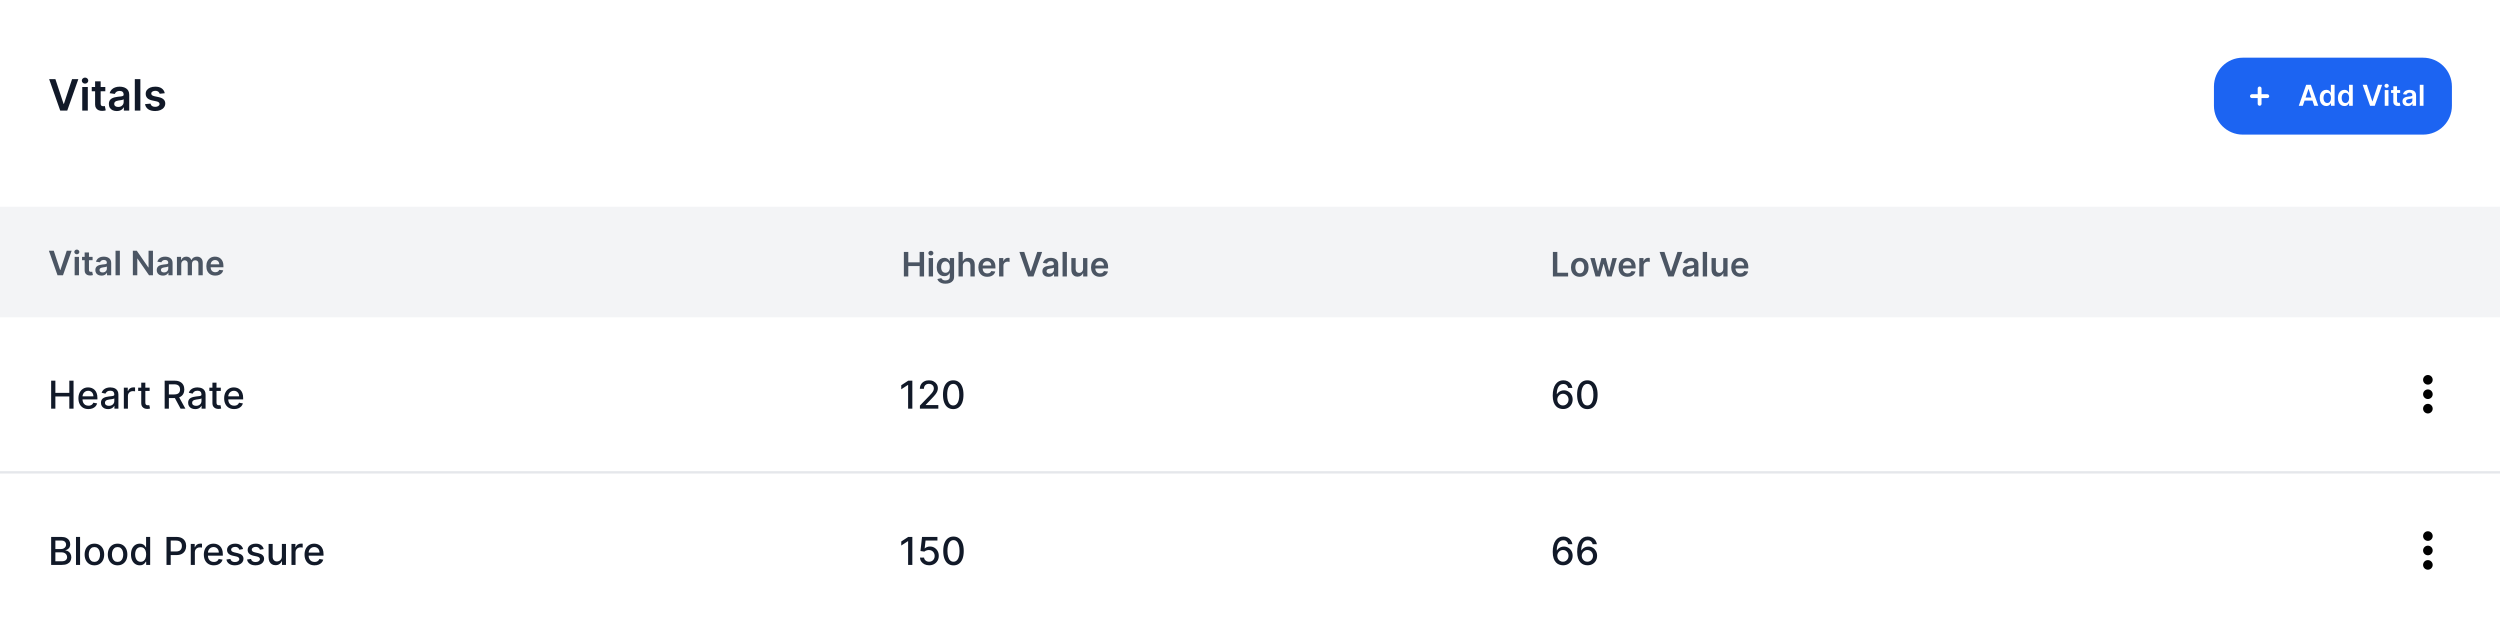 
<svg width="1040" height="261" viewBox="0 0 1040 261" fill="none" xmlns="http://www.w3.org/2000/svg">
<rect width="1040" height="261" fill="white"/>
<rect y="196" width="1040" height="1" fill="#E5E7EB"/>
<rect width="1040" height="46" transform="translate(0 86)" fill="#F3F4F6"/>
<path d="M22.366 104.318L25.016 112.332H25.121L27.766 104.318H29.794L26.204 114.5H23.928L20.343 104.318H22.366ZM31.056 114.5V106.864H32.855V114.5H31.056ZM31.96 105.78C31.675 105.78 31.43 105.685 31.225 105.496C31.019 105.304 30.916 105.074 30.916 104.805C30.916 104.534 31.019 104.303 31.225 104.114C31.43 103.922 31.675 103.826 31.96 103.826C32.249 103.826 32.494 103.922 32.696 104.114C32.902 104.303 33.004 104.534 33.004 104.805C33.004 105.074 32.902 105.304 32.696 105.496C32.494 105.685 32.249 105.78 31.96 105.78ZM38.519 106.864V108.256H34.129V106.864H38.519ZM35.213 105.034H37.013V112.203C37.013 112.445 37.049 112.631 37.122 112.76C37.198 112.886 37.298 112.972 37.42 113.018C37.543 113.065 37.679 113.088 37.828 113.088C37.941 113.088 38.044 113.08 38.136 113.063C38.233 113.047 38.305 113.032 38.355 113.018L38.658 114.425C38.562 114.459 38.425 114.495 38.246 114.535C38.07 114.575 37.855 114.598 37.599 114.604C37.149 114.618 36.743 114.55 36.381 114.401C36.02 114.248 35.733 114.013 35.521 113.695C35.312 113.376 35.21 112.979 35.213 112.501V105.034ZM42.222 114.654C41.738 114.654 41.302 114.568 40.914 114.396C40.53 114.22 40.225 113.961 39.999 113.62C39.777 113.279 39.666 112.858 39.666 112.357C39.666 111.926 39.746 111.57 39.905 111.288C40.064 111.007 40.281 110.781 40.556 110.612C40.831 110.443 41.141 110.316 41.486 110.229C41.834 110.14 42.194 110.075 42.565 110.036C43.012 109.989 43.375 109.948 43.654 109.911C43.932 109.871 44.134 109.812 44.26 109.732C44.389 109.649 44.454 109.522 44.454 109.349V109.32C44.454 108.945 44.343 108.655 44.121 108.45C43.899 108.244 43.579 108.141 43.161 108.141C42.721 108.141 42.371 108.237 42.112 108.43C41.857 108.622 41.685 108.849 41.595 109.111L39.915 108.872C40.047 108.408 40.266 108.02 40.571 107.709C40.876 107.394 41.249 107.159 41.69 107.003C42.131 106.844 42.618 106.764 43.151 106.764C43.519 106.764 43.886 106.807 44.25 106.893C44.615 106.98 44.948 107.122 45.249 107.321C45.551 107.517 45.793 107.783 45.975 108.121C46.161 108.46 46.254 108.882 46.254 109.389V114.5H44.524V113.451H44.464C44.355 113.663 44.2 113.862 44.002 114.048C43.806 114.23 43.559 114.377 43.261 114.49C42.966 114.599 42.62 114.654 42.222 114.654ZM42.689 113.332C43.05 113.332 43.364 113.26 43.629 113.118C43.894 112.972 44.098 112.78 44.24 112.541C44.386 112.303 44.459 112.042 44.459 111.761V110.861C44.403 110.907 44.306 110.95 44.171 110.99C44.038 111.03 43.889 111.065 43.723 111.094C43.557 111.124 43.393 111.151 43.231 111.174C43.069 111.197 42.928 111.217 42.808 111.234C42.54 111.27 42.3 111.33 42.087 111.413C41.875 111.496 41.708 111.612 41.585 111.761C41.463 111.906 41.401 112.095 41.401 112.327C41.401 112.659 41.522 112.909 41.764 113.078C42.006 113.247 42.315 113.332 42.689 113.332ZM49.863 104.318V114.5H48.063V104.318H49.863ZM63.633 104.318V114.5H61.992L57.195 107.565H57.11V114.5H55.266V104.318H56.916L61.709 111.259H61.799V104.318H63.633ZM67.761 114.654C67.277 114.654 66.841 114.568 66.453 114.396C66.069 114.22 65.764 113.961 65.538 113.62C65.317 113.279 65.205 112.858 65.205 112.357C65.205 111.926 65.285 111.57 65.444 111.288C65.603 111.007 65.82 110.781 66.095 110.612C66.37 110.443 66.68 110.316 67.025 110.229C67.373 110.14 67.733 110.075 68.104 110.036C68.551 109.989 68.914 109.948 69.193 109.911C69.471 109.871 69.673 109.812 69.799 109.732C69.928 109.649 69.993 109.522 69.993 109.349V109.32C69.993 108.945 69.882 108.655 69.66 108.45C69.438 108.244 69.118 108.141 68.701 108.141C68.26 108.141 67.91 108.237 67.651 108.43C67.396 108.622 67.224 108.849 67.134 109.111L65.454 108.872C65.587 108.408 65.805 108.02 66.11 107.709C66.415 107.394 66.788 107.159 67.229 107.003C67.67 106.844 68.157 106.764 68.691 106.764C69.058 106.764 69.425 106.807 69.789 106.893C70.154 106.98 70.487 107.122 70.788 107.321C71.09 107.517 71.332 107.783 71.514 108.121C71.7 108.46 71.793 108.882 71.793 109.389V114.5H70.063V113.451H70.003C69.894 113.663 69.74 113.862 69.541 114.048C69.345 114.23 69.098 114.377 68.8 114.49C68.505 114.599 68.159 114.654 67.761 114.654ZM68.228 113.332C68.589 113.332 68.903 113.26 69.168 113.118C69.433 112.972 69.637 112.78 69.779 112.541C69.925 112.303 69.998 112.042 69.998 111.761V110.861C69.942 110.907 69.846 110.95 69.71 110.99C69.577 111.03 69.428 111.065 69.262 111.094C69.097 111.124 68.933 111.151 68.77 111.174C68.608 111.197 68.467 111.217 68.347 111.234C68.079 111.27 67.839 111.33 67.627 111.413C67.415 111.496 67.247 111.612 67.124 111.761C67.002 111.906 66.941 112.095 66.941 112.327C66.941 112.659 67.061 112.909 67.303 113.078C67.545 113.247 67.854 113.332 68.228 113.332ZM73.603 114.5V106.864H75.323V108.161H75.412C75.571 107.724 75.835 107.382 76.203 107.137C76.57 106.888 77.01 106.764 77.52 106.764C78.037 106.764 78.473 106.89 78.828 107.142C79.186 107.391 79.437 107.73 79.583 108.161H79.663C79.832 107.737 80.117 107.399 80.518 107.147C80.922 106.892 81.401 106.764 81.955 106.764C82.657 106.764 83.231 106.986 83.675 107.43C84.119 107.875 84.341 108.522 84.341 109.374V114.5H82.536V109.653C82.536 109.179 82.41 108.832 82.159 108.614C81.907 108.392 81.598 108.281 81.234 108.281C80.8 108.281 80.46 108.416 80.215 108.688C79.973 108.957 79.852 109.306 79.852 109.737V114.5H78.087V109.578C78.087 109.184 77.968 108.869 77.729 108.634C77.493 108.398 77.185 108.281 76.804 108.281C76.546 108.281 76.31 108.347 76.098 108.479C75.886 108.609 75.717 108.793 75.591 109.031C75.465 109.267 75.402 109.542 75.402 109.857V114.5H73.603ZM89.548 114.649C88.782 114.649 88.121 114.49 87.564 114.172C87.01 113.85 86.585 113.396 86.286 112.81C85.988 112.22 85.839 111.525 85.839 110.727C85.839 109.941 85.988 109.252 86.286 108.658C86.588 108.062 87.009 107.598 87.549 107.266C88.089 106.932 88.724 106.764 89.453 106.764C89.924 106.764 90.368 106.84 90.785 106.993C91.206 107.142 91.578 107.374 91.899 107.689C92.224 108.004 92.479 108.405 92.665 108.892C92.85 109.376 92.943 109.953 92.943 110.622V111.174H86.684V109.961H91.218C91.215 109.616 91.14 109.31 90.994 109.041C90.849 108.769 90.645 108.556 90.383 108.4C90.124 108.244 89.823 108.166 89.478 108.166C89.11 108.166 88.787 108.256 88.508 108.435C88.23 108.61 88.013 108.842 87.857 109.131C87.705 109.416 87.627 109.729 87.624 110.07V111.129C87.624 111.573 87.705 111.955 87.867 112.273C88.03 112.588 88.257 112.83 88.548 112.999C88.84 113.164 89.181 113.247 89.572 113.247C89.834 113.247 90.071 113.211 90.283 113.138C90.496 113.062 90.68 112.951 90.835 112.805C90.991 112.659 91.109 112.478 91.188 112.263L92.869 112.452C92.763 112.896 92.56 113.284 92.262 113.615C91.967 113.943 91.589 114.198 91.129 114.381C90.668 114.56 90.141 114.649 89.548 114.649Z" fill="#4B5563"/>
<path d="M376.004 115V104.818H377.849V109.129H382.567V104.818H384.416V115H382.567V110.675H377.849V115H376.004ZM386.343 115V107.364H388.142V115H386.343ZM387.248 106.28C386.962 106.28 386.717 106.185 386.512 105.996C386.306 105.804 386.203 105.574 386.203 105.305C386.203 105.034 386.306 104.803 386.512 104.614C386.717 104.422 386.962 104.326 387.248 104.326C387.536 104.326 387.781 104.422 387.983 104.614C388.189 104.803 388.292 105.034 388.292 105.305C388.292 105.574 388.189 105.804 387.983 105.996C387.781 106.185 387.536 106.28 387.248 106.28ZM393.314 118.023C392.668 118.023 392.113 117.935 391.649 117.759C391.185 117.587 390.812 117.355 390.53 117.063C390.248 116.772 390.053 116.448 389.943 116.094L391.564 115.701C391.637 115.85 391.743 115.998 391.882 116.143C392.021 116.293 392.209 116.415 392.444 116.511C392.683 116.611 392.983 116.661 393.344 116.661C393.854 116.661 394.277 116.536 394.612 116.288C394.946 116.042 395.114 115.638 395.114 115.075V113.628H395.024C394.932 113.813 394.796 114.004 394.617 114.2C394.441 114.395 394.207 114.559 393.916 114.692C393.627 114.824 393.264 114.891 392.827 114.891C392.24 114.891 391.708 114.753 391.231 114.478C390.757 114.2 390.379 113.785 390.097 113.235C389.819 112.682 389.68 111.989 389.68 111.157C389.68 110.318 389.819 109.611 390.097 109.034C390.379 108.454 390.759 108.015 391.236 107.717C391.713 107.415 392.245 107.264 392.832 107.264C393.279 107.264 393.647 107.34 393.936 107.493C394.227 107.642 394.459 107.823 394.632 108.035C394.804 108.244 394.935 108.441 395.024 108.626H395.124V107.364H396.899V115.124C396.899 115.777 396.743 116.317 396.431 116.745C396.12 117.173 395.694 117.492 395.154 117.705C394.613 117.917 394 118.023 393.314 118.023ZM393.329 113.479C393.71 113.479 394.035 113.386 394.303 113.2C394.572 113.015 394.776 112.748 394.915 112.4C395.054 112.052 395.124 111.634 395.124 111.147C395.124 110.666 395.054 110.246 394.915 109.884C394.779 109.523 394.577 109.243 394.308 109.044C394.043 108.842 393.717 108.741 393.329 108.741C392.928 108.741 392.593 108.845 392.325 109.054C392.056 109.263 391.854 109.549 391.718 109.914C391.582 110.275 391.514 110.686 391.514 111.147C391.514 111.614 391.582 112.024 391.718 112.375C391.857 112.723 392.061 112.995 392.33 113.19C392.602 113.383 392.935 113.479 393.329 113.479ZM400.543 110.526V115H398.743V104.818H400.503V108.661H400.593C400.771 108.23 401.048 107.891 401.423 107.642C401.801 107.39 402.281 107.264 402.865 107.264C403.395 107.264 403.857 107.375 404.252 107.597C404.646 107.819 404.951 108.144 405.166 108.572C405.385 108.999 405.494 109.521 405.494 110.138V115H403.695V110.416C403.695 109.902 403.562 109.503 403.297 109.218C403.035 108.93 402.667 108.786 402.193 108.786C401.875 108.786 401.59 108.855 401.338 108.994C401.09 109.13 400.894 109.327 400.752 109.586C400.612 109.844 400.543 110.158 400.543 110.526ZM410.71 115.149C409.944 115.149 409.283 114.99 408.726 114.672C408.173 114.35 407.747 113.896 407.448 113.31C407.15 112.72 407.001 112.025 407.001 111.227C407.001 110.441 407.15 109.752 407.448 109.158C407.75 108.562 408.171 108.098 408.711 107.766C409.251 107.432 409.886 107.264 410.615 107.264C411.086 107.264 411.53 107.34 411.948 107.493C412.369 107.642 412.74 107.874 413.061 108.189C413.386 108.504 413.641 108.905 413.827 109.392C414.012 109.876 414.105 110.453 414.105 111.122V111.674H407.846V110.461H412.38C412.377 110.116 412.302 109.81 412.156 109.541C412.011 109.269 411.807 109.056 411.545 108.9C411.286 108.744 410.985 108.666 410.64 108.666C410.272 108.666 409.949 108.756 409.671 108.935C409.392 109.11 409.175 109.342 409.019 109.631C408.867 109.916 408.789 110.229 408.786 110.57V111.629C408.786 112.073 408.867 112.455 409.029 112.773C409.192 113.088 409.419 113.33 409.71 113.499C410.002 113.664 410.343 113.747 410.735 113.747C410.996 113.747 411.233 113.711 411.445 113.638C411.658 113.562 411.842 113.451 411.997 113.305C412.153 113.159 412.271 112.978 412.35 112.763L414.031 112.952C413.925 113.396 413.722 113.784 413.424 114.115C413.129 114.443 412.751 114.698 412.291 114.881C411.83 115.06 411.303 115.149 410.71 115.149ZM415.628 115V107.364H417.373V108.636H417.452C417.592 108.196 417.83 107.856 418.168 107.617C418.51 107.375 418.899 107.254 419.337 107.254C419.436 107.254 419.547 107.259 419.67 107.269C419.796 107.276 419.9 107.287 419.983 107.304V108.96C419.907 108.933 419.786 108.91 419.62 108.89C419.458 108.867 419.3 108.855 419.148 108.855C418.82 108.855 418.525 108.926 418.263 109.069C418.004 109.208 417.8 109.402 417.651 109.651C417.502 109.899 417.428 110.186 417.428 110.511V115H415.628ZM426.093 104.818L428.743 112.832H428.847L431.492 104.818H433.521L429.931 115H427.654L424.07 104.818H426.093ZM436.187 115.154C435.703 115.154 435.267 115.068 434.879 114.896C434.495 114.72 434.19 114.461 433.964 114.12C433.742 113.779 433.631 113.358 433.631 112.857C433.631 112.426 433.711 112.07 433.87 111.788C434.029 111.507 434.246 111.281 434.521 111.112C434.796 110.943 435.106 110.816 435.451 110.729C435.799 110.64 436.158 110.575 436.53 110.536C436.977 110.489 437.34 110.448 437.618 110.411C437.897 110.371 438.099 110.312 438.225 110.232C438.354 110.149 438.419 110.022 438.419 109.849V109.82C438.419 109.445 438.308 109.155 438.086 108.95C437.864 108.744 437.544 108.641 437.126 108.641C436.685 108.641 436.336 108.737 436.077 108.93C435.822 109.122 435.65 109.349 435.56 109.611L433.88 109.372C434.012 108.908 434.231 108.52 434.536 108.209C434.841 107.894 435.214 107.659 435.655 107.503C436.095 107.344 436.583 107.264 437.116 107.264C437.484 107.264 437.85 107.307 438.215 107.393C438.58 107.48 438.913 107.622 439.214 107.821C439.516 108.017 439.758 108.283 439.94 108.621C440.126 108.96 440.219 109.382 440.219 109.889V115H438.488V113.951H438.429C438.319 114.163 438.165 114.362 437.966 114.548C437.771 114.73 437.524 114.877 437.226 114.99C436.931 115.099 436.584 115.154 436.187 115.154ZM436.654 113.832C437.015 113.832 437.328 113.76 437.594 113.618C437.859 113.472 438.063 113.28 438.205 113.041C438.351 112.803 438.424 112.542 438.424 112.261V111.361C438.367 111.407 438.271 111.45 438.135 111.49C438.003 111.53 437.854 111.565 437.688 111.594C437.522 111.624 437.358 111.651 437.196 111.674C437.033 111.697 436.893 111.717 436.773 111.734C436.505 111.77 436.265 111.83 436.052 111.913C435.84 111.996 435.673 112.112 435.55 112.261C435.428 112.406 435.366 112.595 435.366 112.827C435.366 113.159 435.487 113.409 435.729 113.578C435.971 113.747 436.279 113.832 436.654 113.832ZM443.828 104.818V115H442.028V104.818H443.828ZM450.546 111.788V107.364H452.346V115H450.6V113.643H450.521C450.349 114.07 450.065 114.42 449.671 114.692C449.28 114.964 448.797 115.099 448.224 115.099C447.724 115.099 447.281 114.988 446.897 114.766C446.516 114.541 446.217 114.214 446.002 113.787C445.786 113.356 445.679 112.836 445.679 112.226V107.364H447.478V111.947C447.478 112.431 447.611 112.816 447.876 113.101C448.141 113.386 448.489 113.528 448.92 113.528C449.185 113.528 449.442 113.464 449.691 113.335C449.939 113.205 450.143 113.013 450.302 112.758C450.465 112.499 450.546 112.176 450.546 111.788ZM457.577 115.149C456.811 115.149 456.15 114.99 455.593 114.672C455.04 114.35 454.614 113.896 454.316 113.31C454.017 112.72 453.868 112.025 453.868 111.227C453.868 110.441 454.017 109.752 454.316 109.158C454.617 108.562 455.038 108.098 455.578 107.766C456.119 107.432 456.753 107.264 457.482 107.264C457.953 107.264 458.397 107.34 458.815 107.493C459.236 107.642 459.607 107.874 459.928 108.189C460.253 108.504 460.508 108.905 460.694 109.392C460.88 109.876 460.972 110.453 460.972 111.122V111.674H454.713V110.461H459.247C459.244 110.116 459.169 109.81 459.024 109.541C458.878 109.269 458.674 109.056 458.412 108.9C458.154 108.744 457.852 108.666 457.507 108.666C457.139 108.666 456.816 108.756 456.538 108.935C456.259 109.11 456.042 109.342 455.887 109.631C455.734 109.916 455.656 110.229 455.653 110.57V111.629C455.653 112.073 455.734 112.455 455.896 112.773C456.059 113.088 456.286 113.33 456.578 113.499C456.869 113.664 457.211 113.747 457.602 113.747C457.864 113.747 458.101 113.711 458.313 113.638C458.525 113.562 458.709 113.451 458.865 113.305C459.02 113.159 459.138 112.978 459.218 112.763L460.898 112.952C460.792 113.396 460.59 113.784 460.291 114.115C459.996 114.443 459.619 114.698 459.158 114.881C458.697 115.06 458.17 115.149 457.577 115.149Z" fill="#4B5563"/>
<path d="M646.004 115V104.818H647.849V113.454H652.333V115H646.004ZM657.185 115.149C656.44 115.149 655.793 114.985 655.246 114.657C654.7 114.329 654.275 113.87 653.974 113.28C653.675 112.69 653.526 112 653.526 111.212C653.526 110.423 653.675 109.732 653.974 109.138C654.275 108.545 654.7 108.085 655.246 107.756C655.793 107.428 656.44 107.264 657.185 107.264C657.931 107.264 658.577 107.428 659.124 107.756C659.671 108.085 660.094 108.545 660.392 109.138C660.694 109.732 660.844 110.423 660.844 111.212C660.844 112 660.694 112.69 660.392 113.28C660.094 113.87 659.671 114.329 659.124 114.657C658.577 114.985 657.931 115.149 657.185 115.149ZM657.195 113.707C657.6 113.707 657.938 113.596 658.21 113.374C658.481 113.149 658.683 112.847 658.816 112.469C658.952 112.092 659.02 111.671 659.02 111.207C659.02 110.739 658.952 110.317 658.816 109.939C658.683 109.558 658.481 109.254 658.21 109.029C657.938 108.804 657.6 108.691 657.195 108.691C656.781 108.691 656.436 108.804 656.161 109.029C655.889 109.254 655.686 109.558 655.55 109.939C655.417 110.317 655.351 110.739 655.351 111.207C655.351 111.671 655.417 112.092 655.55 112.469C655.686 112.847 655.889 113.149 656.161 113.374C656.436 113.596 656.781 113.707 657.195 113.707ZM663.729 115L661.572 107.364H663.406L664.748 112.733H664.818L666.19 107.364H668.005L669.377 112.703H669.452L670.774 107.364H672.613L670.451 115H668.577L667.145 109.839H667.04L665.608 115H663.729ZM677.032 115.149C676.266 115.149 675.605 114.99 675.048 114.672C674.495 114.35 674.069 113.896 673.771 113.31C673.472 112.72 673.323 112.025 673.323 111.227C673.323 110.441 673.472 109.752 673.771 109.158C674.072 108.562 674.493 108.098 675.033 107.766C675.574 107.432 676.208 107.264 676.938 107.264C677.408 107.264 677.852 107.34 678.27 107.493C678.691 107.642 679.062 107.874 679.384 108.189C679.708 108.504 679.964 108.905 680.149 109.392C680.335 109.876 680.428 110.453 680.428 111.122V111.674H674.168V110.461H678.702C678.699 110.116 678.625 109.81 678.479 109.541C678.333 109.269 678.129 109.056 677.867 108.9C677.609 108.744 677.307 108.666 676.962 108.666C676.594 108.666 676.271 108.756 675.993 108.935C675.714 109.11 675.497 109.342 675.342 109.631C675.189 109.916 675.111 110.229 675.108 110.57V111.629C675.108 112.073 675.189 112.455 675.352 112.773C675.514 113.088 675.741 113.33 676.033 113.499C676.324 113.664 676.666 113.747 677.057 113.747C677.319 113.747 677.556 113.711 677.768 113.638C677.98 113.562 678.164 113.451 678.32 113.305C678.475 113.159 678.593 112.978 678.673 112.763L680.353 112.952C680.247 113.396 680.045 113.784 679.746 114.115C679.451 114.443 679.074 114.698 678.613 114.881C678.152 115.06 677.625 115.149 677.032 115.149ZM681.95 115V107.364H683.695V108.636H683.775C683.914 108.196 684.153 107.856 684.491 107.617C684.832 107.375 685.221 107.254 685.659 107.254C685.758 107.254 685.869 107.259 685.992 107.269C686.118 107.276 686.222 107.287 686.305 107.304V108.96C686.229 108.933 686.108 108.91 685.942 108.89C685.78 108.867 685.622 108.855 685.47 108.855C685.142 108.855 684.847 108.926 684.585 109.069C684.327 109.208 684.123 109.402 683.974 109.651C683.824 109.899 683.75 110.186 683.75 110.511V115H681.95ZM692.415 104.818L695.065 112.832H695.17L697.814 104.818H699.843L696.253 115H693.976L690.392 104.818H692.415ZM702.509 115.154C702.025 115.154 701.589 115.068 701.201 114.896C700.817 114.72 700.512 114.461 700.287 114.12C700.065 113.779 699.953 113.358 699.953 112.857C699.953 112.426 700.033 112.07 700.192 111.788C700.351 111.507 700.568 111.281 700.843 111.112C701.118 110.943 701.428 110.816 701.773 110.729C702.121 110.64 702.481 110.575 702.852 110.536C703.299 110.489 703.662 110.448 703.941 110.411C704.219 110.371 704.421 110.312 704.547 110.232C704.676 110.149 704.741 110.022 704.741 109.849V109.82C704.741 109.445 704.63 109.155 704.408 108.95C704.186 108.744 703.866 108.641 703.449 108.641C703.008 108.641 702.658 108.737 702.4 108.93C702.144 109.122 701.972 109.349 701.882 109.611L700.202 109.372C700.335 108.908 700.553 108.52 700.858 108.209C701.163 107.894 701.536 107.659 701.977 107.503C702.418 107.344 702.905 107.264 703.439 107.264C703.806 107.264 704.173 107.307 704.537 107.393C704.902 107.48 705.235 107.622 705.537 107.821C705.838 108.017 706.08 108.283 706.262 108.621C706.448 108.96 706.541 109.382 706.541 109.889V115H704.811V113.951H704.751C704.642 114.163 704.488 114.362 704.289 114.548C704.093 114.73 703.846 114.877 703.548 114.99C703.253 115.099 702.907 115.154 702.509 115.154ZM702.976 113.832C703.337 113.832 703.651 113.76 703.916 113.618C704.181 113.472 704.385 113.28 704.527 113.041C704.673 112.803 704.746 112.542 704.746 112.261V111.361C704.69 111.407 704.594 111.45 704.458 111.49C704.325 111.53 704.176 111.565 704.01 111.594C703.845 111.624 703.681 111.651 703.518 111.674C703.356 111.697 703.215 111.717 703.096 111.734C702.827 111.77 702.587 111.83 702.375 111.913C702.163 111.996 701.995 112.112 701.873 112.261C701.75 112.406 701.689 112.595 701.689 112.827C701.689 113.159 701.81 113.409 702.051 113.578C702.293 113.747 702.602 113.832 702.976 113.832ZM710.15 104.818V115H708.35V104.818H710.15ZM716.868 111.788V107.364H718.668V115H716.923V113.643H716.843C716.671 114.07 716.387 114.42 715.993 114.692C715.602 114.964 715.12 115.099 714.546 115.099C714.046 115.099 713.603 114.988 713.219 114.766C712.838 114.541 712.539 114.214 712.324 113.787C712.109 113.356 712.001 112.836 712.001 112.226V107.364H713.801V111.947C713.801 112.431 713.933 112.816 714.198 113.101C714.463 113.386 714.811 113.528 715.242 113.528C715.508 113.528 715.764 113.464 716.013 113.335C716.262 113.205 716.465 113.013 716.624 112.758C716.787 112.499 716.868 112.176 716.868 111.788ZM723.899 115.149C723.134 115.149 722.472 114.99 721.915 114.672C721.362 114.35 720.936 113.896 720.638 113.31C720.339 112.72 720.19 112.025 720.19 111.227C720.19 110.441 720.339 109.752 720.638 109.158C720.939 108.562 721.36 108.098 721.901 107.766C722.441 107.432 723.076 107.264 723.805 107.264C724.275 107.264 724.719 107.34 725.137 107.493C725.558 107.642 725.929 107.874 726.251 108.189C726.576 108.504 726.831 108.905 727.016 109.392C727.202 109.876 727.295 110.453 727.295 111.122V111.674H721.036V110.461H725.57C725.566 110.116 725.492 109.81 725.346 109.541C725.2 109.269 724.996 109.056 724.734 108.9C724.476 108.744 724.174 108.666 723.83 108.666C723.462 108.666 723.138 108.756 722.86 108.935C722.582 109.11 722.365 109.342 722.209 109.631C722.056 109.916 721.978 110.229 721.975 110.57V111.629C721.975 112.073 722.056 112.455 722.219 112.773C722.381 113.088 722.608 113.33 722.9 113.499C723.192 113.664 723.533 113.747 723.924 113.747C724.186 113.747 724.423 113.711 724.635 113.638C724.847 113.562 725.031 113.451 725.187 113.305C725.343 113.159 725.46 112.978 725.54 112.763L727.22 112.952C727.114 113.396 726.912 113.784 726.614 114.115C726.319 114.443 725.941 114.698 725.48 114.881C725.019 115.06 724.492 115.149 723.899 115.149Z" fill="#4B5563"/>
<path d="M21.278 170V158.364H23.034V163.42H28.835V158.364H30.597V170H28.835V164.926H23.034V170H21.278ZM36.778 170.176C35.919 170.176 35.178 169.992 34.557 169.625C33.939 169.254 33.462 168.733 33.125 168.062C32.792 167.388 32.625 166.598 32.625 165.693C32.625 164.799 32.792 164.011 33.125 163.33C33.462 162.648 33.932 162.116 34.534 161.733C35.14 161.35 35.849 161.159 36.659 161.159C37.151 161.159 37.629 161.241 38.091 161.403C38.553 161.566 38.968 161.822 39.335 162.17C39.703 162.519 39.992 162.972 40.205 163.528C40.417 164.081 40.523 164.754 40.523 165.545V166.148H33.585V164.875H38.858C38.858 164.428 38.767 164.032 38.585 163.688C38.403 163.339 38.148 163.064 37.818 162.864C37.492 162.663 37.11 162.562 36.67 162.562C36.193 162.562 35.776 162.68 35.42 162.915C35.068 163.146 34.795 163.449 34.602 163.824C34.413 164.195 34.318 164.598 34.318 165.034V166.028C34.318 166.612 34.42 167.108 34.625 167.517C34.833 167.926 35.123 168.239 35.494 168.455C35.865 168.667 36.299 168.773 36.795 168.773C37.117 168.773 37.411 168.727 37.676 168.636C37.941 168.542 38.17 168.402 38.364 168.216C38.557 168.03 38.705 167.801 38.807 167.528L40.415 167.818C40.286 168.292 40.055 168.706 39.722 169.062C39.392 169.415 38.977 169.689 38.477 169.886C37.981 170.08 37.415 170.176 36.778 170.176ZM44.947 170.193C44.394 170.193 43.894 170.091 43.447 169.886C43.001 169.678 42.646 169.377 42.385 168.983C42.127 168.589 41.999 168.106 41.999 167.534C41.999 167.042 42.093 166.636 42.283 166.318C42.472 166 42.728 165.748 43.05 165.562C43.372 165.377 43.731 165.237 44.129 165.142C44.527 165.047 44.932 164.975 45.345 164.926C45.868 164.866 46.292 164.816 46.618 164.778C46.944 164.737 47.18 164.67 47.328 164.58C47.476 164.489 47.55 164.341 47.55 164.136V164.097C47.55 163.6 47.41 163.216 47.129 162.943C46.853 162.67 46.44 162.534 45.891 162.534C45.319 162.534 44.868 162.661 44.538 162.915C44.213 163.165 43.987 163.443 43.862 163.75L42.266 163.386C42.455 162.856 42.731 162.428 43.095 162.102C43.463 161.773 43.885 161.534 44.362 161.386C44.84 161.235 45.341 161.159 45.868 161.159C46.216 161.159 46.586 161.201 46.976 161.284C47.37 161.364 47.737 161.511 48.078 161.727C48.423 161.943 48.705 162.252 48.925 162.653C49.144 163.051 49.254 163.568 49.254 164.205V170H47.595V168.807H47.527C47.417 169.027 47.252 169.242 47.033 169.455C46.813 169.667 46.531 169.843 46.186 169.983C45.841 170.123 45.428 170.193 44.947 170.193ZM45.317 168.83C45.786 168.83 46.188 168.737 46.521 168.551C46.858 168.366 47.114 168.123 47.288 167.824C47.466 167.521 47.555 167.197 47.555 166.852V165.727C47.495 165.788 47.377 165.845 47.203 165.898C47.033 165.947 46.838 165.991 46.618 166.028C46.398 166.062 46.184 166.095 45.976 166.125C45.767 166.152 45.593 166.174 45.453 166.193C45.124 166.235 44.822 166.305 44.55 166.403C44.281 166.502 44.065 166.644 43.902 166.83C43.743 167.011 43.663 167.254 43.663 167.557C43.663 167.977 43.819 168.295 44.129 168.511C44.44 168.723 44.836 168.83 45.317 168.83ZM51.517 170V161.273H53.159V162.659H53.25C53.409 162.189 53.689 161.82 54.091 161.551C54.496 161.278 54.955 161.142 55.466 161.142C55.572 161.142 55.697 161.146 55.841 161.153C55.989 161.161 56.104 161.17 56.188 161.182V162.807C56.119 162.788 55.998 162.767 55.824 162.744C55.65 162.718 55.475 162.705 55.301 162.705C54.9 162.705 54.542 162.79 54.227 162.96C53.917 163.127 53.67 163.36 53.489 163.659C53.307 163.955 53.216 164.292 53.216 164.67V170H51.517ZM62.247 161.273V162.636H57.48V161.273H62.247ZM58.758 159.182H60.457V167.438C60.457 167.767 60.507 168.015 60.605 168.182C60.704 168.345 60.831 168.456 60.986 168.517C61.145 168.574 61.317 168.602 61.503 168.602C61.639 168.602 61.758 168.593 61.861 168.574C61.963 168.555 62.043 168.54 62.099 168.528L62.406 169.932C62.308 169.97 62.168 170.008 61.986 170.045C61.804 170.087 61.577 170.11 61.304 170.114C60.857 170.121 60.44 170.042 60.054 169.875C59.668 169.708 59.355 169.451 59.117 169.102C58.878 168.754 58.758 168.316 58.758 167.79V159.182ZM68.497 170V158.364H72.645C73.546 158.364 74.294 158.519 74.889 158.83C75.488 159.14 75.935 159.57 76.23 160.119C76.526 160.665 76.673 161.295 76.673 162.011C76.673 162.723 76.524 163.35 76.224 163.892C75.929 164.43 75.482 164.848 74.883 165.148C74.289 165.447 73.541 165.597 72.639 165.597H69.497V164.085H72.48C73.048 164.085 73.51 164.004 73.867 163.841C74.226 163.678 74.49 163.441 74.656 163.131C74.823 162.82 74.906 162.447 74.906 162.011C74.906 161.572 74.821 161.191 74.651 160.869C74.484 160.547 74.221 160.301 73.861 160.131C73.505 159.956 73.037 159.869 72.457 159.869H70.253V170H68.497ZM74.242 164.75L77.117 170H75.117L72.298 164.75H74.242ZM81.213 170.193C80.66 170.193 80.16 170.091 79.713 169.886C79.266 169.678 78.912 169.377 78.651 168.983C78.393 168.589 78.264 168.106 78.264 167.534C78.264 167.042 78.359 166.636 78.548 166.318C78.738 166 78.993 165.748 79.315 165.562C79.637 165.377 79.997 165.237 80.395 165.142C80.793 165.047 81.198 164.975 81.611 164.926C82.133 164.866 82.558 164.816 82.883 164.778C83.209 164.737 83.446 164.67 83.594 164.58C83.742 164.489 83.815 164.341 83.815 164.136V164.097C83.815 163.6 83.675 163.216 83.395 162.943C83.118 162.67 82.706 162.534 82.156 162.534C81.584 162.534 81.133 162.661 80.804 162.915C80.478 163.165 80.253 163.443 80.128 163.75L78.531 163.386C78.721 162.856 78.997 162.428 79.361 162.102C79.728 161.773 80.151 161.534 80.628 161.386C81.105 161.235 81.607 161.159 82.133 161.159C82.482 161.159 82.851 161.201 83.242 161.284C83.635 161.364 84.003 161.511 84.344 161.727C84.688 161.943 84.971 162.252 85.19 162.653C85.41 163.051 85.52 163.568 85.52 164.205V170H83.861V168.807H83.793C83.683 169.027 83.518 169.242 83.298 169.455C83.079 169.667 82.796 169.843 82.452 169.983C82.107 170.123 81.694 170.193 81.213 170.193ZM81.582 168.83C82.052 168.83 82.454 168.737 82.787 168.551C83.124 168.366 83.38 168.123 83.554 167.824C83.732 167.521 83.821 167.197 83.821 166.852V165.727C83.76 165.788 83.643 165.845 83.469 165.898C83.298 165.947 83.103 165.991 82.883 166.028C82.664 166.062 82.45 166.095 82.242 166.125C82.033 166.152 81.859 166.174 81.719 166.193C81.389 166.235 81.088 166.305 80.815 166.403C80.546 166.502 80.331 166.644 80.168 166.83C80.008 167.011 79.929 167.254 79.929 167.557C79.929 167.977 80.084 168.295 80.395 168.511C80.706 168.723 81.101 168.83 81.582 168.83ZM91.856 161.273V162.636H87.09V161.273H91.856ZM88.368 159.182H90.067V167.438C90.067 167.767 90.116 168.015 90.215 168.182C90.313 168.345 90.44 168.456 90.595 168.517C90.754 168.574 90.927 168.602 91.112 168.602C91.249 168.602 91.368 168.593 91.47 168.574C91.572 168.555 91.652 168.54 91.709 168.528L92.016 169.932C91.917 169.97 91.777 170.008 91.595 170.045C91.413 170.087 91.186 170.11 90.913 170.114C90.466 170.121 90.05 170.042 89.663 169.875C89.277 169.708 88.965 169.451 88.726 169.102C88.487 168.754 88.368 168.316 88.368 167.79V159.182ZM97.403 170.176C96.544 170.176 95.803 169.992 95.182 169.625C94.564 169.254 94.087 168.733 93.75 168.062C93.417 167.388 93.25 166.598 93.25 165.693C93.25 164.799 93.417 164.011 93.75 163.33C94.087 162.648 94.557 162.116 95.159 161.733C95.765 161.35 96.474 161.159 97.284 161.159C97.776 161.159 98.254 161.241 98.716 161.403C99.178 161.566 99.593 161.822 99.96 162.17C100.328 162.519 100.617 162.972 100.83 163.528C101.042 164.081 101.148 164.754 101.148 165.545V166.148H94.21V164.875H99.483C99.483 164.428 99.392 164.032 99.21 163.688C99.028 163.339 98.773 163.064 98.443 162.864C98.117 162.663 97.735 162.562 97.296 162.562C96.818 162.562 96.401 162.68 96.046 162.915C95.693 163.146 95.421 163.449 95.227 163.824C95.038 164.195 94.943 164.598 94.943 165.034V166.028C94.943 166.612 95.046 167.108 95.25 167.517C95.458 167.926 95.748 168.239 96.119 168.455C96.49 168.667 96.924 168.773 97.421 168.773C97.742 168.773 98.036 168.727 98.301 168.636C98.566 168.542 98.796 168.402 98.989 168.216C99.182 168.03 99.329 167.801 99.432 167.528L101.04 167.818C100.911 168.292 100.68 168.706 100.347 169.062C100.017 169.415 99.602 169.689 99.102 169.886C98.606 170.08 98.04 170.176 97.403 170.176Z" fill="#111928"/>
<path d="M21.278 235V223.364H25.54C26.366 223.364 27.049 223.5 27.591 223.773C28.133 224.042 28.538 224.407 28.807 224.869C29.076 225.328 29.21 225.845 29.21 226.42C29.21 226.905 29.121 227.314 28.943 227.648C28.765 227.977 28.526 228.242 28.227 228.443C27.932 228.64 27.606 228.784 27.25 228.875V228.989C27.636 229.008 28.013 229.133 28.381 229.364C28.752 229.591 29.059 229.915 29.301 230.335C29.544 230.756 29.665 231.267 29.665 231.869C29.665 232.464 29.525 232.998 29.244 233.472C28.968 233.941 28.54 234.314 27.96 234.591C27.381 234.864 26.64 235 25.739 235H21.278ZM23.034 233.494H25.568C26.409 233.494 27.011 233.331 27.375 233.006C27.739 232.68 27.921 232.273 27.921 231.784C27.921 231.417 27.828 231.08 27.642 230.773C27.456 230.466 27.191 230.222 26.847 230.04C26.506 229.858 26.1 229.767 25.631 229.767H23.034V233.494ZM23.034 228.398H25.386C25.78 228.398 26.134 228.322 26.449 228.17C26.767 228.019 27.019 227.807 27.204 227.534C27.394 227.258 27.489 226.932 27.489 226.557C27.489 226.076 27.32 225.672 26.983 225.347C26.646 225.021 26.129 224.858 25.432 224.858H23.034V228.398ZM33.31 223.364V235H31.611V223.364H33.31ZM39.271 235.176C38.453 235.176 37.739 234.989 37.129 234.614C36.519 234.239 36.046 233.714 35.709 233.04C35.372 232.366 35.203 231.578 35.203 230.676C35.203 229.771 35.372 228.979 35.709 228.301C36.046 227.623 36.519 227.097 37.129 226.722C37.739 226.347 38.453 226.159 39.271 226.159C40.09 226.159 40.803 226.347 41.413 226.722C42.023 227.097 42.497 227.623 42.834 228.301C43.171 228.979 43.34 229.771 43.34 230.676C43.34 231.578 43.171 232.366 42.834 233.04C42.497 233.714 42.023 234.239 41.413 234.614C40.803 234.989 40.09 235.176 39.271 235.176ZM39.277 233.75C39.807 233.75 40.247 233.61 40.595 233.33C40.944 233.049 41.201 232.676 41.368 232.21C41.538 231.744 41.624 231.231 41.624 230.67C41.624 230.114 41.538 229.602 41.368 229.136C41.201 228.667 40.944 228.29 40.595 228.006C40.247 227.722 39.807 227.58 39.277 227.58C38.743 227.58 38.3 227.722 37.947 228.006C37.599 228.29 37.34 228.667 37.169 229.136C37.002 229.602 36.919 230.114 36.919 230.67C36.919 231.231 37.002 231.744 37.169 232.21C37.34 232.676 37.599 233.049 37.947 233.33C38.3 233.61 38.743 233.75 39.277 233.75ZM48.912 235.176C48.094 235.176 47.38 234.989 46.77 234.614C46.16 234.239 45.687 233.714 45.349 233.04C45.012 232.366 44.844 231.578 44.844 230.676C44.844 229.771 45.012 228.979 45.349 228.301C45.687 227.623 46.16 227.097 46.77 226.722C47.38 226.347 48.094 226.159 48.912 226.159C49.73 226.159 50.444 226.347 51.054 226.722C51.664 227.097 52.137 227.623 52.474 228.301C52.812 228.979 52.98 229.771 52.98 230.676C52.98 231.578 52.812 232.366 52.474 233.04C52.137 233.714 51.664 234.239 51.054 234.614C50.444 234.989 49.73 235.176 48.912 235.176ZM48.918 233.75C49.448 233.75 49.887 233.61 50.236 233.33C50.584 233.049 50.842 232.676 51.008 232.21C51.179 231.744 51.264 231.231 51.264 230.67C51.264 230.114 51.179 229.602 51.008 229.136C50.842 228.667 50.584 228.29 50.236 228.006C49.887 227.722 49.448 227.58 48.918 227.58C48.383 227.58 47.94 227.722 47.588 228.006C47.24 228.29 46.98 228.667 46.81 229.136C46.643 229.602 46.56 230.114 46.56 230.67C46.56 231.231 46.643 231.744 46.81 232.21C46.98 232.676 47.24 233.049 47.588 233.33C47.94 233.61 48.383 233.75 48.918 233.75ZM58.144 235.17C57.439 235.17 56.81 234.991 56.257 234.631C55.708 234.267 55.276 233.75 54.962 233.08C54.651 232.405 54.496 231.597 54.496 230.653C54.496 229.71 54.653 228.903 54.967 228.233C55.285 227.562 55.721 227.049 56.274 226.693C56.827 226.337 57.454 226.159 58.155 226.159C58.697 226.159 59.132 226.25 59.462 226.432C59.795 226.61 60.053 226.818 60.234 227.057C60.42 227.295 60.564 227.506 60.666 227.688H60.769V223.364H62.467V235H60.808V233.642H60.666C60.564 233.828 60.416 234.04 60.223 234.278C60.034 234.517 59.772 234.725 59.439 234.903C59.106 235.081 58.674 235.17 58.144 235.17ZM58.519 233.722C59.007 233.722 59.42 233.593 59.757 233.335C60.098 233.074 60.356 232.712 60.53 232.25C60.708 231.788 60.797 231.25 60.797 230.636C60.797 230.03 60.71 229.5 60.535 229.045C60.361 228.591 60.106 228.237 59.769 227.983C59.431 227.729 59.015 227.602 58.519 227.602C58.007 227.602 57.581 227.735 57.24 228C56.899 228.265 56.642 228.627 56.467 229.085C56.297 229.544 56.212 230.061 56.212 230.636C56.212 231.22 56.299 231.744 56.473 232.21C56.647 232.676 56.905 233.045 57.246 233.318C57.59 233.587 58.015 233.722 58.519 233.722ZM69.263 235V223.364H73.41C74.316 223.364 75.066 223.528 75.66 223.858C76.255 224.187 76.7 224.638 76.996 225.21C77.291 225.778 77.439 226.419 77.439 227.131C77.439 227.847 77.289 228.491 76.99 229.062C76.695 229.631 76.248 230.081 75.649 230.415C75.055 230.744 74.306 230.909 73.405 230.909H70.553V229.42H73.246C73.818 229.42 74.282 229.322 74.638 229.125C74.994 228.924 75.255 228.652 75.422 228.307C75.588 227.962 75.672 227.57 75.672 227.131C75.672 226.691 75.588 226.301 75.422 225.96C75.255 225.619 74.992 225.352 74.632 225.159C74.276 224.966 73.806 224.869 73.223 224.869H71.019V235H69.263ZM79.361 235V226.273H81.003V227.659H81.094C81.253 227.189 81.533 226.82 81.935 226.551C82.34 226.278 82.798 226.142 83.31 226.142C83.416 226.142 83.541 226.146 83.685 226.153C83.832 226.161 83.948 226.17 84.031 226.182V227.807C83.963 227.788 83.842 227.767 83.668 227.744C83.493 227.718 83.319 227.705 83.145 227.705C82.743 227.705 82.385 227.79 82.071 227.96C81.76 228.127 81.514 228.36 81.332 228.659C81.151 228.955 81.06 229.292 81.06 229.67V235H79.361ZM88.95 235.176C88.09 235.176 87.35 234.992 86.729 234.625C86.111 234.254 85.634 233.733 85.297 233.062C84.963 232.388 84.797 231.598 84.797 230.693C84.797 229.799 84.963 229.011 85.297 228.33C85.634 227.648 86.104 227.116 86.706 226.733C87.312 226.35 88.02 226.159 88.831 226.159C89.323 226.159 89.801 226.241 90.263 226.403C90.725 226.566 91.14 226.822 91.507 227.17C91.874 227.519 92.164 227.972 92.376 228.528C92.588 229.081 92.695 229.754 92.695 230.545V231.148H85.757V229.875H91.03C91.03 229.428 90.939 229.032 90.757 228.688C90.575 228.339 90.32 228.064 89.99 227.864C89.664 227.663 89.282 227.562 88.842 227.562C88.365 227.562 87.948 227.68 87.592 227.915C87.24 228.146 86.967 228.449 86.774 228.824C86.585 229.195 86.49 229.598 86.49 230.034V231.028C86.49 231.612 86.592 232.108 86.797 232.517C87.005 232.926 87.295 233.239 87.666 233.455C88.037 233.667 88.471 233.773 88.967 233.773C89.289 233.773 89.583 233.727 89.848 233.636C90.113 233.542 90.342 233.402 90.535 233.216C90.729 233.03 90.876 232.801 90.979 232.528L92.587 232.818C92.458 233.292 92.227 233.706 91.894 234.062C91.564 234.415 91.149 234.689 90.649 234.886C90.153 235.08 89.587 235.176 88.95 235.176ZM101.119 228.403L99.579 228.676C99.515 228.479 99.413 228.292 99.273 228.114C99.136 227.936 98.951 227.79 98.716 227.676C98.481 227.562 98.188 227.506 97.835 227.506C97.354 227.506 96.953 227.614 96.631 227.83C96.309 228.042 96.148 228.316 96.148 228.653C96.148 228.945 96.256 229.18 96.472 229.358C96.688 229.536 97.036 229.682 97.517 229.795L98.903 230.114C99.706 230.299 100.305 230.585 100.699 230.972C101.093 231.358 101.29 231.86 101.29 232.477C101.29 233 101.138 233.466 100.835 233.875C100.536 234.28 100.117 234.598 99.579 234.83C99.046 235.061 98.426 235.176 97.722 235.176C96.744 235.176 95.947 234.968 95.329 234.551C94.712 234.131 94.333 233.534 94.193 232.761L95.835 232.511C95.938 232.939 96.148 233.263 96.466 233.483C96.784 233.699 97.199 233.807 97.71 233.807C98.267 233.807 98.712 233.691 99.046 233.46C99.379 233.225 99.546 232.939 99.546 232.602C99.546 232.33 99.443 232.1 99.239 231.915C99.038 231.729 98.729 231.589 98.312 231.494L96.835 231.17C96.021 230.985 95.419 230.689 95.028 230.284C94.642 229.879 94.449 229.366 94.449 228.744C94.449 228.229 94.593 227.778 94.881 227.392C95.169 227.006 95.566 226.705 96.074 226.489C96.581 226.269 97.163 226.159 97.818 226.159C98.761 226.159 99.504 226.364 100.045 226.773C100.587 227.178 100.945 227.722 101.119 228.403ZM109.697 228.403L108.158 228.676C108.093 228.479 107.991 228.292 107.851 228.114C107.714 227.936 107.529 227.79 107.294 227.676C107.059 227.562 106.766 227.506 106.413 227.506C105.932 227.506 105.531 227.614 105.209 227.83C104.887 228.042 104.726 228.316 104.726 228.653C104.726 228.945 104.834 229.18 105.05 229.358C105.266 229.536 105.614 229.682 106.095 229.795L107.482 230.114C108.285 230.299 108.883 230.585 109.277 230.972C109.671 231.358 109.868 231.86 109.868 232.477C109.868 233 109.716 233.466 109.413 233.875C109.114 234.28 108.696 234.598 108.158 234.83C107.624 235.061 107.004 235.176 106.3 235.176C105.322 235.176 104.525 234.968 103.908 234.551C103.29 234.131 102.911 233.534 102.771 232.761L104.413 232.511C104.516 232.939 104.726 233.263 105.044 233.483C105.362 233.699 105.777 233.807 106.288 233.807C106.845 233.807 107.29 233.691 107.624 233.46C107.957 233.225 108.124 232.939 108.124 232.602C108.124 232.33 108.021 232.1 107.817 231.915C107.616 231.729 107.307 231.589 106.891 231.494L105.413 231.17C104.599 230.985 103.997 230.689 103.607 230.284C103.22 229.879 103.027 229.366 103.027 228.744C103.027 228.229 103.171 227.778 103.459 227.392C103.747 227.006 104.144 226.705 104.652 226.489C105.16 226.269 105.741 226.159 106.396 226.159C107.339 226.159 108.082 226.364 108.624 226.773C109.165 227.178 109.523 227.722 109.697 228.403ZM117.264 231.381V226.273H118.969V235H117.298V233.489H117.207C117.007 233.955 116.685 234.343 116.241 234.653C115.802 234.96 115.255 235.114 114.599 235.114C114.039 235.114 113.543 234.991 113.111 234.744C112.683 234.494 112.346 234.125 112.099 233.636C111.857 233.148 111.736 232.544 111.736 231.824V226.273H113.435V231.619C113.435 232.214 113.599 232.687 113.929 233.04C114.259 233.392 114.687 233.568 115.213 233.568C115.531 233.568 115.848 233.489 116.162 233.33C116.48 233.17 116.743 232.93 116.952 232.608C117.164 232.286 117.268 231.877 117.264 231.381ZM121.251 235V226.273H122.893V227.659H122.984C123.143 227.189 123.424 226.82 123.825 226.551C124.231 226.278 124.689 226.142 125.2 226.142C125.306 226.142 125.431 226.146 125.575 226.153C125.723 226.161 125.839 226.17 125.922 226.182V227.807C125.854 227.788 125.732 227.767 125.558 227.744C125.384 227.718 125.21 227.705 125.036 227.705C124.634 227.705 124.276 227.79 123.962 227.96C123.651 228.127 123.405 228.36 123.223 228.659C123.041 228.955 122.95 229.292 122.95 229.67V235H121.251ZM130.841 235.176C129.981 235.176 129.241 234.992 128.619 234.625C128.002 234.254 127.525 233.733 127.188 233.062C126.854 232.388 126.688 231.598 126.688 230.693C126.688 229.799 126.854 229.011 127.188 228.33C127.525 227.648 127.994 227.116 128.597 226.733C129.203 226.35 129.911 226.159 130.722 226.159C131.214 226.159 131.691 226.241 132.153 226.403C132.616 226.566 133.03 226.822 133.398 227.17C133.765 227.519 134.055 227.972 134.267 228.528C134.479 229.081 134.585 229.754 134.585 230.545V231.148H127.648V229.875H132.92C132.92 229.428 132.83 229.032 132.648 228.688C132.466 228.339 132.21 228.064 131.881 227.864C131.555 227.663 131.172 227.562 130.733 227.562C130.256 227.562 129.839 227.68 129.483 227.915C129.131 228.146 128.858 228.449 128.665 228.824C128.475 229.195 128.381 229.598 128.381 230.034V231.028C128.381 231.612 128.483 232.108 128.688 232.517C128.896 232.926 129.186 233.239 129.557 233.455C129.928 233.667 130.362 233.773 130.858 233.773C131.18 233.773 131.473 233.727 131.739 233.636C132.004 233.542 132.233 233.402 132.426 233.216C132.619 233.03 132.767 232.801 132.869 232.528L134.477 232.818C134.348 233.292 134.117 233.706 133.784 234.062C133.455 234.415 133.04 234.689 132.54 234.886C132.044 235.08 131.477 235.176 130.841 235.176Z" fill="#111928"/>
<path d="M379.534 158.364V170H377.773V160.125H377.705L374.92 161.943V160.261L377.824 158.364H379.534ZM382.682 170V168.727L386.619 164.648C387.04 164.205 387.386 163.816 387.659 163.483C387.936 163.146 388.142 162.826 388.278 162.523C388.415 162.22 388.483 161.898 388.483 161.557C388.483 161.17 388.392 160.837 388.21 160.557C388.028 160.273 387.78 160.055 387.466 159.903C387.152 159.748 386.797 159.67 386.403 159.67C385.987 159.67 385.623 159.756 385.312 159.926C385.002 160.097 384.763 160.337 384.597 160.648C384.43 160.958 384.347 161.322 384.347 161.739H382.67C382.67 161.03 382.833 160.411 383.159 159.881C383.485 159.35 383.932 158.939 384.5 158.648C385.068 158.352 385.714 158.205 386.438 158.205C387.169 158.205 387.813 158.35 388.369 158.642C388.93 158.93 389.367 159.324 389.682 159.824C389.996 160.32 390.153 160.881 390.153 161.506C390.153 161.938 390.072 162.36 389.909 162.773C389.75 163.186 389.472 163.646 389.074 164.153C388.676 164.657 388.123 165.269 387.415 165.989L385.102 168.409V168.494H390.341V170H382.682ZM396.545 170.193C395.648 170.189 394.881 169.953 394.244 169.483C393.608 169.013 393.121 168.33 392.784 167.432C392.447 166.534 392.278 165.453 392.278 164.188C392.278 162.926 392.447 161.848 392.784 160.955C393.125 160.061 393.614 159.379 394.25 158.909C394.89 158.439 395.655 158.205 396.545 158.205C397.436 158.205 398.199 158.441 398.835 158.915C399.472 159.384 399.958 160.066 400.295 160.96C400.636 161.85 400.807 162.926 400.807 164.188C400.807 165.456 400.638 166.54 400.301 167.438C399.964 168.331 399.477 169.015 398.841 169.489C398.205 169.958 397.439 170.193 396.545 170.193ZM396.545 168.676C397.333 168.676 397.949 168.292 398.392 167.523C398.839 166.754 399.062 165.642 399.062 164.188C399.062 163.222 398.96 162.405 398.756 161.739C398.555 161.068 398.265 160.561 397.886 160.216C397.511 159.867 397.064 159.693 396.545 159.693C395.761 159.693 395.146 160.08 394.699 160.852C394.252 161.625 394.027 162.737 394.023 164.188C394.023 165.157 394.123 165.977 394.324 166.648C394.528 167.314 394.818 167.82 395.193 168.165C395.568 168.506 396.019 168.676 396.545 168.676Z" fill="#111928"/>
<path d="M650.182 170.159C649.663 170.152 649.152 170.057 648.648 169.875C648.148 169.693 647.693 169.39 647.284 168.966C646.875 168.542 646.547 167.972 646.301 167.256C646.059 166.54 645.938 165.646 645.938 164.574C645.938 163.559 646.038 162.657 646.239 161.869C646.443 161.081 646.737 160.417 647.119 159.875C647.502 159.33 647.964 158.915 648.506 158.631C649.047 158.347 649.655 158.205 650.33 158.205C651.023 158.205 651.638 158.341 652.176 158.614C652.714 158.886 653.15 159.263 653.483 159.744C653.82 160.225 654.034 160.773 654.125 161.386H652.392C652.275 160.902 652.042 160.506 651.693 160.199C651.345 159.892 650.89 159.739 650.33 159.739C649.477 159.739 648.813 160.11 648.335 160.852C647.862 161.595 647.623 162.627 647.619 163.949H647.705C647.905 163.619 648.152 163.339 648.443 163.108C648.739 162.873 649.068 162.693 649.432 162.568C649.799 162.439 650.186 162.375 650.591 162.375C651.265 162.375 651.875 162.54 652.42 162.869C652.97 163.195 653.407 163.646 653.733 164.222C654.059 164.797 654.222 165.456 654.222 166.199C654.222 166.941 654.053 167.614 653.716 168.216C653.383 168.818 652.913 169.295 652.307 169.648C651.701 169.996 650.992 170.167 650.182 170.159ZM650.176 168.682C650.623 168.682 651.023 168.572 651.375 168.352C651.727 168.133 652.006 167.837 652.21 167.466C652.415 167.095 652.517 166.68 652.517 166.222C652.517 165.775 652.417 165.367 652.216 165C652.019 164.633 651.746 164.341 651.398 164.125C651.053 163.909 650.659 163.801 650.216 163.801C649.879 163.801 649.566 163.866 649.278 163.994C648.994 164.123 648.744 164.301 648.528 164.528C648.313 164.756 648.142 165.017 648.017 165.312C647.896 165.604 647.835 165.913 647.835 166.239C647.835 166.674 647.936 167.078 648.136 167.449C648.341 167.82 648.619 168.119 648.972 168.347C649.328 168.57 649.729 168.682 650.176 168.682ZM660.342 170.193C659.445 170.189 658.678 169.953 658.041 169.483C657.405 169.013 656.918 168.33 656.581 167.432C656.244 166.534 656.075 165.453 656.075 164.188C656.075 162.926 656.244 161.848 656.581 160.955C656.922 160.061 657.411 159.379 658.047 158.909C658.687 158.439 659.452 158.205 660.342 158.205C661.232 158.205 661.996 158.441 662.632 158.915C663.268 159.384 663.755 160.066 664.092 160.96C664.433 161.85 664.604 162.926 664.604 164.188C664.604 165.456 664.435 166.54 664.098 167.438C663.761 168.331 663.274 169.015 662.638 169.489C662.001 169.958 661.236 170.193 660.342 170.193ZM660.342 168.676C661.13 168.676 661.746 168.292 662.189 167.523C662.636 166.754 662.859 165.642 662.859 164.188C662.859 163.222 662.757 162.405 662.553 161.739C662.352 161.068 662.062 160.561 661.683 160.216C661.308 159.867 660.861 159.693 660.342 159.693C659.558 159.693 658.943 160.08 658.496 160.852C658.049 161.625 657.823 162.737 657.82 164.188C657.82 165.157 657.92 165.977 658.121 166.648C658.325 167.314 658.615 167.82 658.99 168.165C659.365 168.506 659.816 168.676 660.342 168.676Z" fill="#111928"/>
<path d="M379.534 223.364V235H377.773V225.125H377.705L374.92 226.943V225.261L377.824 223.364H379.534ZM386.523 235.159C385.811 235.159 385.17 235.023 384.602 234.75C384.038 234.473 383.587 234.095 383.25 233.614C382.913 233.133 382.733 232.583 382.71 231.966H384.415C384.456 232.466 384.678 232.877 385.08 233.199C385.481 233.521 385.962 233.682 386.523 233.682C386.97 233.682 387.366 233.58 387.71 233.375C388.059 233.167 388.331 232.881 388.528 232.517C388.729 232.153 388.83 231.739 388.83 231.273C388.83 230.799 388.727 230.377 388.523 230.006C388.318 229.634 388.036 229.343 387.676 229.131C387.32 228.919 386.911 228.811 386.449 228.807C386.097 228.807 385.742 228.867 385.386 228.989C385.03 229.11 384.742 229.269 384.523 229.466L382.915 229.227L383.568 223.364H389.966V224.869H385.028L384.659 228.125H384.727C384.955 227.905 385.256 227.722 385.631 227.574C386.009 227.426 386.415 227.352 386.847 227.352C387.555 227.352 388.186 227.521 388.739 227.858C389.295 228.195 389.733 228.655 390.051 229.239C390.373 229.818 390.532 230.485 390.528 231.239C390.532 231.992 390.362 232.665 390.017 233.256C389.676 233.847 389.203 234.312 388.597 234.653C387.994 234.991 387.303 235.159 386.523 235.159ZM396.655 235.193C395.757 235.189 394.99 234.953 394.354 234.483C393.717 234.013 393.231 233.33 392.893 232.432C392.556 231.534 392.388 230.453 392.388 229.188C392.388 227.926 392.556 226.848 392.893 225.955C393.234 225.061 393.723 224.379 394.359 223.909C395 223.439 395.765 223.205 396.655 223.205C397.545 223.205 398.308 223.441 398.945 223.915C399.581 224.384 400.068 225.066 400.405 225.96C400.746 226.85 400.916 227.926 400.916 229.188C400.916 230.456 400.748 231.54 400.411 232.438C400.073 233.331 399.587 234.015 398.95 234.489C398.314 234.958 397.549 235.193 396.655 235.193ZM396.655 233.676C397.443 233.676 398.058 233.292 398.501 232.523C398.948 231.754 399.172 230.642 399.172 229.188C399.172 228.222 399.07 227.405 398.865 226.739C398.664 226.068 398.375 225.561 397.996 225.216C397.621 224.867 397.174 224.693 396.655 224.693C395.871 224.693 395.255 225.08 394.808 225.852C394.361 226.625 394.136 227.737 394.132 229.188C394.132 230.157 394.232 230.977 394.433 231.648C394.638 232.314 394.928 232.82 395.303 233.165C395.678 233.506 396.128 233.676 396.655 233.676Z" fill="#111928"/>
<path d="M650.182 235.159C649.663 235.152 649.152 235.057 648.648 234.875C648.148 234.693 647.693 234.39 647.284 233.966C646.875 233.542 646.547 232.972 646.301 232.256C646.059 231.54 645.938 230.646 645.938 229.574C645.938 228.559 646.038 227.657 646.239 226.869C646.443 226.081 646.737 225.417 647.119 224.875C647.502 224.33 647.964 223.915 648.506 223.631C649.047 223.347 649.655 223.205 650.33 223.205C651.023 223.205 651.638 223.341 652.176 223.614C652.714 223.886 653.15 224.263 653.483 224.744C653.82 225.225 654.034 225.773 654.125 226.386H652.392C652.275 225.902 652.042 225.506 651.693 225.199C651.345 224.892 650.89 224.739 650.33 224.739C649.477 224.739 648.813 225.11 648.335 225.852C647.862 226.595 647.623 227.627 647.619 228.949H647.705C647.905 228.619 648.152 228.339 648.443 228.108C648.739 227.873 649.068 227.693 649.432 227.568C649.799 227.439 650.186 227.375 650.591 227.375C651.265 227.375 651.875 227.54 652.42 227.869C652.97 228.195 653.407 228.646 653.733 229.222C654.059 229.797 654.222 230.456 654.222 231.199C654.222 231.941 654.053 232.614 653.716 233.216C653.383 233.818 652.913 234.295 652.307 234.648C651.701 234.996 650.992 235.167 650.182 235.159ZM650.176 233.682C650.623 233.682 651.023 233.572 651.375 233.352C651.727 233.133 652.006 232.837 652.21 232.466C652.415 232.095 652.517 231.68 652.517 231.222C652.517 230.775 652.417 230.367 652.216 230C652.019 229.633 651.746 229.341 651.398 229.125C651.053 228.909 650.659 228.801 650.216 228.801C649.879 228.801 649.566 228.866 649.278 228.994C648.994 229.123 648.744 229.301 648.528 229.528C648.313 229.756 648.142 230.017 648.017 230.312C647.896 230.604 647.835 230.913 647.835 231.239C647.835 231.674 647.936 232.078 648.136 232.449C648.341 232.82 648.619 233.119 648.972 233.347C649.328 233.57 649.729 233.682 650.176 233.682ZM660.354 235.159C659.835 235.152 659.323 235.057 658.82 234.875C658.32 234.693 657.865 234.39 657.456 233.966C657.047 233.542 656.719 232.972 656.473 232.256C656.231 231.54 656.109 230.646 656.109 229.574C656.109 228.559 656.21 227.657 656.411 226.869C656.615 226.081 656.909 225.417 657.291 224.875C657.674 224.33 658.136 223.915 658.678 223.631C659.219 223.347 659.827 223.205 660.501 223.205C661.195 223.205 661.81 223.341 662.348 223.614C662.886 223.886 663.321 224.263 663.655 224.744C663.992 225.225 664.206 225.773 664.297 226.386H662.564C662.446 225.902 662.214 225.506 661.865 225.199C661.517 224.892 661.062 224.739 660.501 224.739C659.649 224.739 658.984 225.11 658.507 225.852C658.034 226.595 657.795 227.627 657.791 228.949H657.876C658.077 228.619 658.323 228.339 658.615 228.108C658.911 227.873 659.24 227.693 659.604 227.568C659.971 227.439 660.357 227.375 660.763 227.375C661.437 227.375 662.047 227.54 662.592 227.869C663.142 228.195 663.579 228.646 663.905 229.222C664.231 229.797 664.393 230.456 664.393 231.199C664.393 231.941 664.225 232.614 663.888 233.216C663.554 233.818 663.085 234.295 662.479 234.648C661.873 234.996 661.164 235.167 660.354 235.159ZM660.348 233.682C660.795 233.682 661.195 233.572 661.547 233.352C661.899 233.133 662.178 232.837 662.382 232.466C662.587 232.095 662.689 231.68 662.689 231.222C662.689 230.775 662.589 230.367 662.388 230C662.191 229.633 661.918 229.341 661.57 229.125C661.225 228.909 660.831 228.801 660.388 228.801C660.051 228.801 659.738 228.866 659.45 228.994C659.166 229.123 658.916 229.301 658.7 229.528C658.484 229.756 658.314 230.017 658.189 230.312C658.068 230.604 658.007 230.913 658.007 231.239C658.007 231.674 658.107 232.078 658.308 232.449C658.513 232.82 658.791 233.119 659.143 233.347C659.5 233.57 659.901 233.682 660.348 233.682Z" fill="#111928"/>
<path d="M921 36C921 29.373 926.373 24 933 24H1008C1014.63 24 1020 29.373 1020 36V44C1020 50.627 1014.63 56 1008 56H933C926.373 56 921 50.627 921 44V36Z" fill="#1C64F2"/>
<path fill-rule="evenodd" clip-rule="evenodd" d="M940 36C940.212 36 940.416 36.084 940.566 36.234C940.716 36.384 940.8 36.588 940.8 36.8V39.2H943.2C943.412 39.2 943.616 39.284 943.766 39.434C943.916 39.584 944 39.788 944 40C944 40.212 943.916 40.416 943.766 40.566C943.616 40.716 943.412 40.8 943.2 40.8H940.8V43.2C940.8 43.412 940.716 43.616 940.566 43.766C940.416 43.916 940.212 44 940 44C939.788 44 939.584 43.916 939.434 43.766C939.284 43.616 939.2 43.412 939.2 43.2V40.8H936.8C936.588 40.8 936.384 40.716 936.234 40.566C936.084 40.416 936 40.212 936 40C936 39.788 936.084 39.584 936.234 39.434C936.384 39.284 936.588 39.2 936.8 39.2H939.2V36.8C939.2 36.588 939.284 36.384 939.434 36.234C939.584 36.084 939.788 36 940 36V36Z" fill="white"/>
<path d="M957.982 44H956.294L959.366 35.273H961.318L964.395 44H962.707L960.376 37.062H960.308L957.982 44ZM958.037 40.578H962.639V41.848H958.037V40.578ZM967.706 44.115C967.192 44.115 966.732 43.983 966.325 43.719C965.919 43.455 965.598 43.071 965.362 42.568C965.126 42.065 965.009 41.455 965.009 40.736C965.009 40.008 965.128 39.395 965.366 38.895C965.608 38.392 965.933 38.013 966.342 37.757C966.751 37.499 967.207 37.369 967.71 37.369C968.094 37.369 968.409 37.435 968.656 37.565C968.903 37.693 969.099 37.848 969.244 38.03C969.389 38.209 969.501 38.378 969.581 38.537H969.645V35.273H971.192V44H969.675V42.969H969.581C969.501 43.128 969.386 43.297 969.236 43.476C969.085 43.652 968.886 43.803 968.639 43.928C968.392 44.053 968.081 44.115 967.706 44.115ZM968.136 42.849C968.463 42.849 968.741 42.761 968.972 42.585C969.202 42.406 969.376 42.158 969.496 41.84C969.615 41.521 969.675 41.151 969.675 40.727C969.675 40.304 969.615 39.936 969.496 39.624C969.379 39.311 969.206 39.068 968.976 38.895C968.749 38.722 968.469 38.635 968.136 38.635C967.793 38.635 967.506 38.724 967.276 38.903C967.045 39.082 966.872 39.33 966.756 39.645C966.639 39.96 966.581 40.321 966.581 40.727C966.581 41.136 966.639 41.501 966.756 41.822C966.875 42.141 967.05 42.392 967.28 42.577C967.513 42.758 967.798 42.849 968.136 42.849ZM975.265 44.115C974.75 44.115 974.29 43.983 973.884 43.719C973.478 43.455 973.157 43.071 972.921 42.568C972.685 42.065 972.567 41.455 972.567 40.736C972.567 40.008 972.686 39.395 972.925 38.895C973.167 38.392 973.492 38.013 973.901 37.757C974.31 37.499 974.766 37.369 975.269 37.369C975.652 37.369 975.968 37.435 976.215 37.565C976.462 37.693 976.658 37.848 976.803 38.03C976.948 38.209 977.06 38.378 977.14 38.537H977.203V35.273H978.75V44H977.233V42.969H977.14C977.06 43.128 976.945 43.297 976.794 43.476C976.644 43.652 976.445 43.803 976.198 43.928C975.951 44.053 975.64 44.115 975.265 44.115ZM975.695 42.849C976.022 42.849 976.3 42.761 976.53 42.585C976.76 42.406 976.935 42.158 977.054 41.84C977.174 41.521 977.233 41.151 977.233 40.727C977.233 40.304 977.174 39.936 977.054 39.624C976.938 39.311 976.765 39.068 976.534 38.895C976.307 38.722 976.027 38.635 975.695 38.635C975.351 38.635 975.064 38.724 974.834 38.903C974.604 39.082 974.431 39.33 974.314 39.645C974.198 39.96 974.14 40.321 974.14 40.727C974.14 41.136 974.198 41.501 974.314 41.822C974.434 42.141 974.608 42.392 974.838 42.577C975.071 42.758 975.357 42.849 975.695 42.849ZM984.607 35.273L986.878 42.142H986.967L989.234 35.273H990.973L987.896 44H985.945L982.872 35.273H984.607ZM992.054 44V37.455H993.597V44H992.054ZM992.83 36.526C992.586 36.526 992.375 36.445 992.199 36.283C992.023 36.118 991.935 35.92 991.935 35.69C991.935 35.457 992.023 35.26 992.199 35.098C992.375 34.933 992.586 34.851 992.83 34.851C993.077 34.851 993.287 34.933 993.461 35.098C993.637 35.26 993.725 35.457 993.725 35.69C993.725 35.92 993.637 36.118 993.461 36.283C993.287 36.445 993.077 36.526 992.83 36.526ZM998.452 37.455V38.648H994.689V37.455H998.452ZM995.618 35.886H997.161V42.031C997.161 42.239 997.192 42.398 997.254 42.508C997.32 42.617 997.405 42.69 997.51 42.73C997.615 42.77 997.732 42.79 997.859 42.79C997.956 42.79 998.044 42.783 998.124 42.769C998.206 42.754 998.268 42.742 998.311 42.73L998.571 43.936C998.489 43.965 998.371 43.996 998.217 44.03C998.067 44.064 997.882 44.084 997.663 44.09C997.277 44.101 996.929 44.043 996.619 43.915C996.31 43.784 996.064 43.582 995.882 43.31C995.703 43.037 995.615 42.696 995.618 42.287V35.886ZM1001.63 44.132C1001.21 44.132 1000.84 44.058 1000.5 43.91C1000.18 43.76 999.914 43.538 999.721 43.246C999.53 42.953 999.435 42.592 999.435 42.163C999.435 41.794 999.503 41.489 999.64 41.247C999.776 41.006 999.962 40.812 1000.2 40.668C1000.43 40.523 1000.7 40.413 1000.99 40.34C1001.29 40.263 1001.6 40.207 1001.92 40.173C1002.3 40.133 1002.61 40.098 1002.85 40.067C1003.09 40.033 1003.26 39.981 1003.37 39.913C1003.48 39.842 1003.54 39.733 1003.54 39.585V39.56C1003.54 39.239 1003.44 38.99 1003.25 38.814C1003.06 38.638 1002.79 38.55 1002.43 38.55C1002.05 38.55 1001.75 38.632 1001.53 38.797C1001.31 38.962 1001.17 39.156 1001.09 39.381L999.648 39.176C999.762 38.778 999.949 38.446 1000.21 38.179C1000.47 37.909 1000.79 37.707 1001.17 37.574C1001.55 37.438 1001.96 37.369 1002.42 37.369C1002.74 37.369 1003.05 37.406 1003.36 37.48C1003.68 37.554 1003.96 37.676 1004.22 37.847C1004.48 38.014 1004.69 38.243 1004.84 38.533C1005 38.822 1005.08 39.185 1005.08 39.619V44H1003.6V43.101H1003.55C1003.45 43.283 1003.32 43.453 1003.15 43.612C1002.98 43.769 1002.77 43.895 1002.52 43.992C1002.26 44.085 1001.97 44.132 1001.63 44.132ZM1002.03 42.999C1002.34 42.999 1002.6 42.938 1002.83 42.815C1003.06 42.69 1003.23 42.526 1003.36 42.321C1003.48 42.117 1003.54 41.894 1003.54 41.652V40.881C1003.49 40.92 1003.41 40.957 1003.3 40.992C1003.18 41.026 1003.05 41.055 1002.91 41.081C1002.77 41.106 1002.63 41.129 1002.49 41.149C1002.35 41.169 1002.23 41.186 1002.13 41.2C1001.9 41.231 1001.69 41.283 1001.51 41.354C1001.33 41.425 1001.19 41.524 1001.08 41.652C1000.97 41.777 1000.92 41.939 1000.92 42.138C1000.92 42.422 1001.03 42.636 1001.23 42.781C1001.44 42.926 1001.7 42.999 1002.03 42.999ZM1008.18 35.273V44H1006.63V35.273H1008.18Z" fill="white"/>
<path d="M23.043 32.909L26.45 43.213H26.584L29.984 32.909H32.592L27.977 46H25.05L20.441 32.909H23.043ZM34.214 46V36.182H36.528V46H34.214ZM35.378 34.788C35.011 34.788 34.696 34.667 34.432 34.424C34.167 34.177 34.035 33.881 34.035 33.535C34.035 33.186 34.167 32.89 34.432 32.647C34.696 32.4 35.011 32.276 35.378 32.276C35.748 32.276 36.064 32.4 36.324 32.647C36.588 32.89 36.72 33.186 36.72 33.535C36.72 33.881 36.588 34.177 36.324 34.424C36.064 34.667 35.748 34.788 35.378 34.788ZM43.81 36.182V37.972H38.166V36.182H43.81ZM39.56 33.83H41.874V43.047C41.874 43.358 41.92 43.597 42.014 43.763C42.112 43.925 42.24 44.035 42.398 44.095C42.555 44.155 42.73 44.185 42.922 44.185C43.067 44.185 43.199 44.174 43.318 44.153C43.442 44.131 43.535 44.112 43.599 44.095L43.989 45.904C43.866 45.947 43.689 45.994 43.459 46.045C43.233 46.096 42.956 46.126 42.628 46.134C42.048 46.151 41.526 46.064 41.062 45.872C40.597 45.676 40.229 45.374 39.956 44.965C39.688 44.555 39.555 44.044 39.56 43.43V33.83ZM48.571 46.198C47.949 46.198 47.388 46.087 46.89 45.866C46.395 45.64 46.003 45.307 45.714 44.869C45.428 44.43 45.285 43.889 45.285 43.245C45.285 42.691 45.388 42.233 45.592 41.871C45.797 41.508 46.076 41.219 46.429 41.001C46.783 40.784 47.182 40.62 47.625 40.509C48.072 40.394 48.535 40.311 49.012 40.26C49.587 40.2 50.054 40.147 50.412 40.1C50.77 40.049 51.03 39.972 51.192 39.87C51.358 39.764 51.441 39.599 51.441 39.378V39.34C51.441 38.858 51.298 38.485 51.013 38.221C50.727 37.957 50.316 37.825 49.779 37.825C49.212 37.825 48.763 37.948 48.43 38.195C48.102 38.443 47.88 38.734 47.765 39.071L45.605 38.764C45.775 38.168 46.057 37.669 46.449 37.269C46.841 36.864 47.32 36.561 47.887 36.361C48.454 36.156 49.08 36.054 49.766 36.054C50.239 36.054 50.71 36.109 51.179 36.22C51.648 36.331 52.076 36.514 52.464 36.77C52.851 37.021 53.163 37.364 53.397 37.799C53.636 38.234 53.755 38.777 53.755 39.429V46H51.53V44.651H51.454C51.313 44.924 51.115 45.18 50.859 45.418C50.608 45.653 50.29 45.842 49.907 45.987C49.528 46.128 49.082 46.198 48.571 46.198ZM49.172 44.498C49.636 44.498 50.039 44.406 50.38 44.223C50.721 44.035 50.983 43.788 51.166 43.481C51.353 43.175 51.447 42.84 51.447 42.478V41.321C51.375 41.381 51.251 41.436 51.077 41.487C50.906 41.538 50.714 41.583 50.501 41.621C50.288 41.66 50.077 41.694 49.868 41.724C49.66 41.754 49.478 41.779 49.325 41.8C48.98 41.847 48.671 41.924 48.398 42.031C48.126 42.137 47.91 42.286 47.753 42.478C47.595 42.666 47.516 42.908 47.516 43.207C47.516 43.633 47.672 43.955 47.983 44.172C48.294 44.389 48.69 44.498 49.172 44.498ZM58.395 32.909V46H56.081V32.909H58.395ZM68.535 38.777L66.425 39.007C66.366 38.794 66.261 38.594 66.112 38.406C65.967 38.219 65.771 38.068 65.524 37.952C65.277 37.837 64.974 37.78 64.617 37.78C64.135 37.78 63.73 37.884 63.402 38.093C63.078 38.302 62.918 38.572 62.923 38.905C62.918 39.19 63.023 39.423 63.236 39.602C63.453 39.781 63.811 39.928 64.31 40.043L65.984 40.401C66.913 40.601 67.604 40.918 68.055 41.353C68.511 41.788 68.742 42.356 68.746 43.06C68.742 43.678 68.56 44.223 68.202 44.696C67.849 45.165 67.356 45.531 66.726 45.795C66.095 46.06 65.371 46.192 64.553 46.192C63.351 46.192 62.383 45.94 61.651 45.438C60.918 44.93 60.481 44.225 60.34 43.322L62.597 43.104C62.699 43.548 62.916 43.882 63.249 44.108C63.581 44.334 64.013 44.447 64.546 44.447C65.096 44.447 65.537 44.334 65.869 44.108C66.206 43.882 66.374 43.603 66.374 43.271C66.374 42.989 66.266 42.757 66.048 42.574C65.835 42.391 65.503 42.25 65.051 42.152L63.376 41.8C62.435 41.604 61.738 41.274 61.286 40.81C60.834 40.341 60.611 39.749 60.615 39.033C60.611 38.428 60.775 37.903 61.107 37.46C61.444 37.013 61.91 36.668 62.507 36.425C63.108 36.178 63.8 36.054 64.585 36.054C65.735 36.054 66.641 36.299 67.301 36.789C67.966 37.279 68.377 37.942 68.535 38.777Z" fill="#111928"/>
<path d="M1010 160C1009.47 160 1008.96 159.789 1008.59 159.414C1008.21 159.039 1008 158.53 1008 158C1008 157.47 1008.21 156.961 1008.59 156.586C1008.96 156.211 1009.47 156 1010 156C1010.53 156 1011.04 156.211 1011.41 156.586C1011.79 156.961 1012 157.47 1012 158C1012 158.53 1011.79 159.039 1011.41 159.414C1011.04 159.789 1010.53 160 1010 160ZM1010 166C1009.47 166 1008.96 165.789 1008.59 165.414C1008.21 165.039 1008 164.53 1008 164C1008 163.47 1008.21 162.961 1008.59 162.586C1008.96 162.211 1009.47 162 1010 162C1010.53 162 1011.04 162.211 1011.41 162.586C1011.79 162.961 1012 163.47 1012 164C1012 164.53 1011.79 165.039 1011.41 165.414C1011.04 165.789 1010.53 166 1010 166ZM1010 172C1009.47 172 1008.96 171.789 1008.59 171.414C1008.21 171.039 1008 170.53 1008 170C1008 169.47 1008.21 168.961 1008.59 168.586C1008.96 168.211 1009.47 168 1010 168C1010.53 168 1011.04 168.211 1011.41 168.586C1011.79 168.961 1012 169.47 1012 170C1012 170.53 1011.79 171.039 1011.41 171.414C1011.04 171.789 1010.53 172 1010 172Z" fill="black"/>
<path d="M1010 225C1009.47 225 1008.96 224.789 1008.59 224.414C1008.21 224.039 1008 223.53 1008 223C1008 222.47 1008.21 221.961 1008.59 221.586C1008.96 221.211 1009.47 221 1010 221C1010.53 221 1011.04 221.211 1011.41 221.586C1011.79 221.961 1012 222.47 1012 223C1012 223.53 1011.79 224.039 1011.41 224.414C1011.04 224.789 1010.53 225 1010 225ZM1010 231C1009.47 231 1008.96 230.789 1008.59 230.414C1008.21 230.039 1008 229.53 1008 229C1008 228.47 1008.21 227.961 1008.59 227.586C1008.96 227.211 1009.47 227 1010 227C1010.53 227 1011.04 227.211 1011.41 227.586C1011.79 227.961 1012 228.47 1012 229C1012 229.53 1011.79 230.039 1011.41 230.414C1011.04 230.789 1010.53 231 1010 231ZM1010 237C1009.47 237 1008.96 236.789 1008.59 236.414C1008.21 236.039 1008 235.53 1008 235C1008 234.47 1008.21 233.961 1008.59 233.586C1008.96 233.211 1009.47 233 1010 233C1010.53 233 1011.04 233.211 1011.41 233.586C1011.79 233.961 1012 234.47 1012 235C1012 235.53 1011.79 236.039 1011.41 236.414C1011.04 236.789 1010.53 237 1010 237Z" fill="black"/>
</svg>
